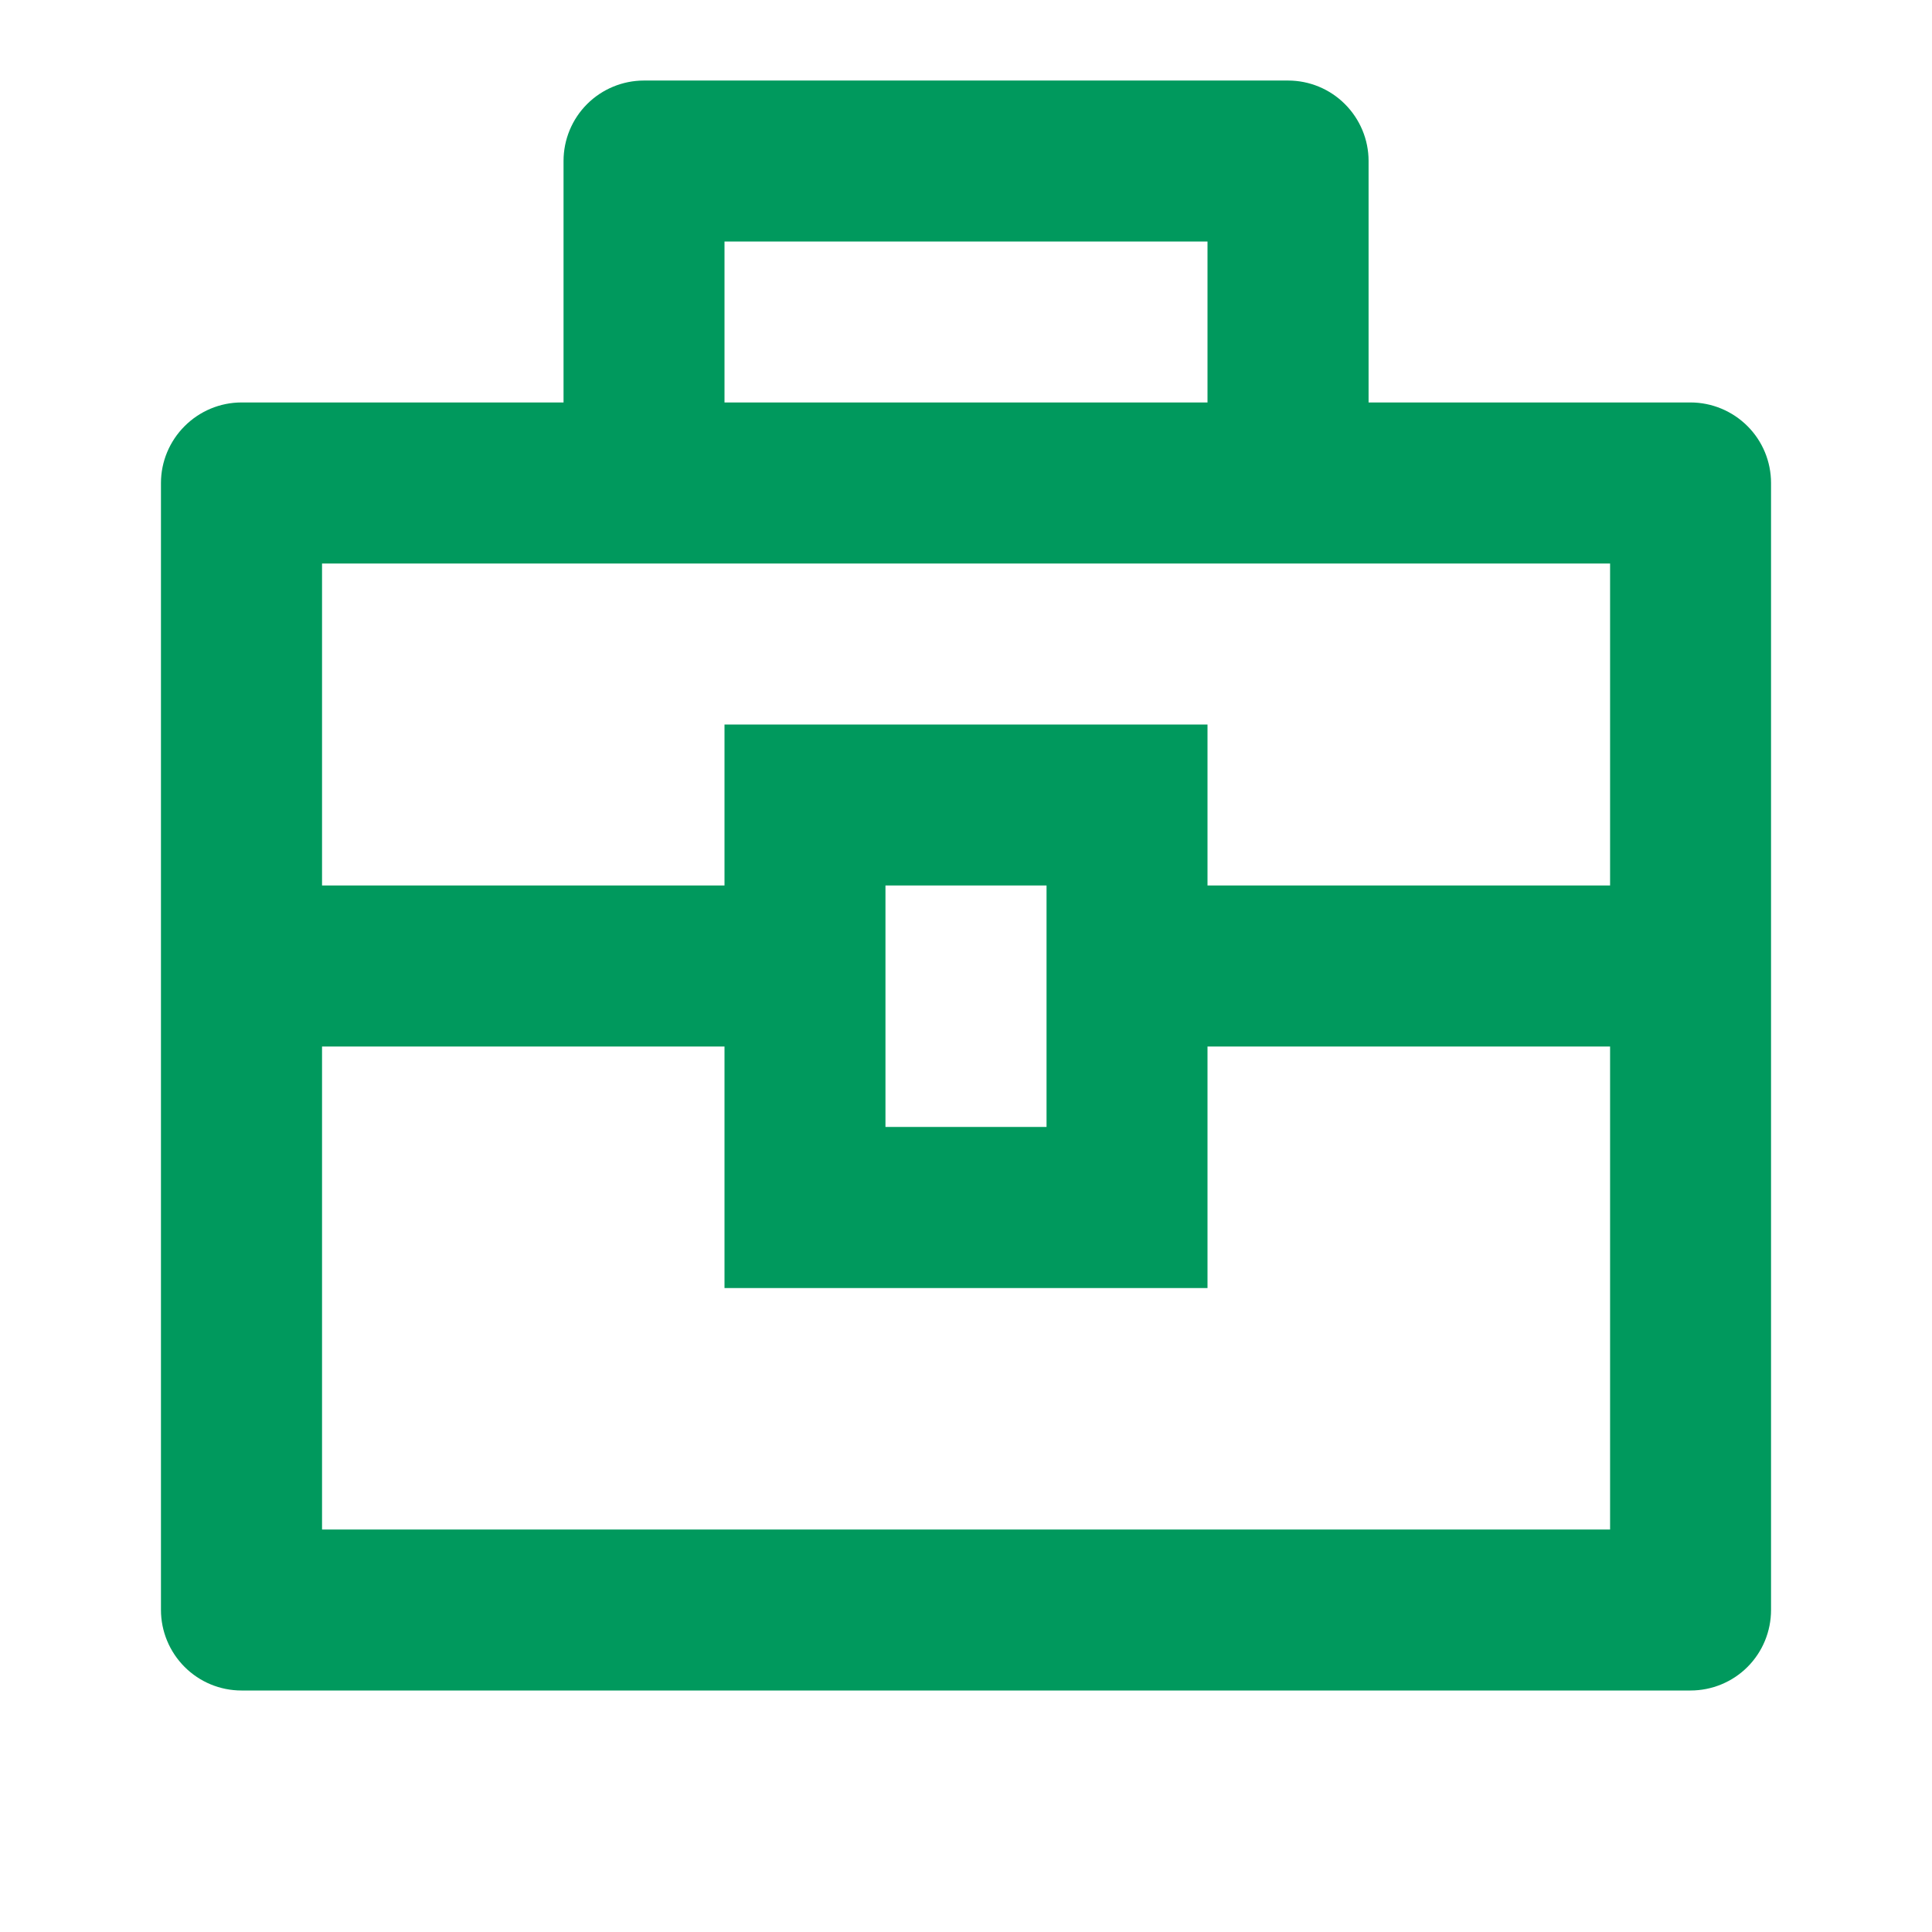 <svg width="16" height="16" viewBox="0 0 16 16" fill="none" xmlns="http://www.w3.org/2000/svg">
<g clip-path="url(#clip0_4019_24444)">
<path d="M4.667 3.333V1.333C4.667 1.156 4.737 0.987 4.862 0.862C4.987 0.737 5.157 0.667 5.333 0.667H10.667C10.844 0.667 11.013 0.737 11.138 0.862C11.263 0.987 11.334 1.156 11.334 1.333V3.333H14C14.177 3.333 14.347 3.404 14.472 3.529C14.597 3.654 14.667 3.823 14.667 4V13.333C14.667 13.51 14.597 13.68 14.472 13.805C14.347 13.93 14.177 14 14 14H2C1.823 14 1.654 13.93 1.529 13.805C1.404 13.68 1.333 13.51 1.333 13.333V4C1.333 3.823 1.404 3.654 1.529 3.529C1.654 3.404 1.823 3.333 2 3.333H4.667ZM6 8.667H2.667V12.667H13.334V8.667H10V10.667H6V8.667ZM13.334 4.667H2.667V7.333H6V6H10V7.333H13.334V4.667ZM7.333 7.333V9.333H8.667V7.333H7.333ZM6 2V3.333H10V2H6Z" fill="#00995D"/>
</g>
<defs>
<clipPath id="clip0_4019_24444">
<rect width="16" height="16" fill="white"/>
</clipPath>
</defs>
</svg>
